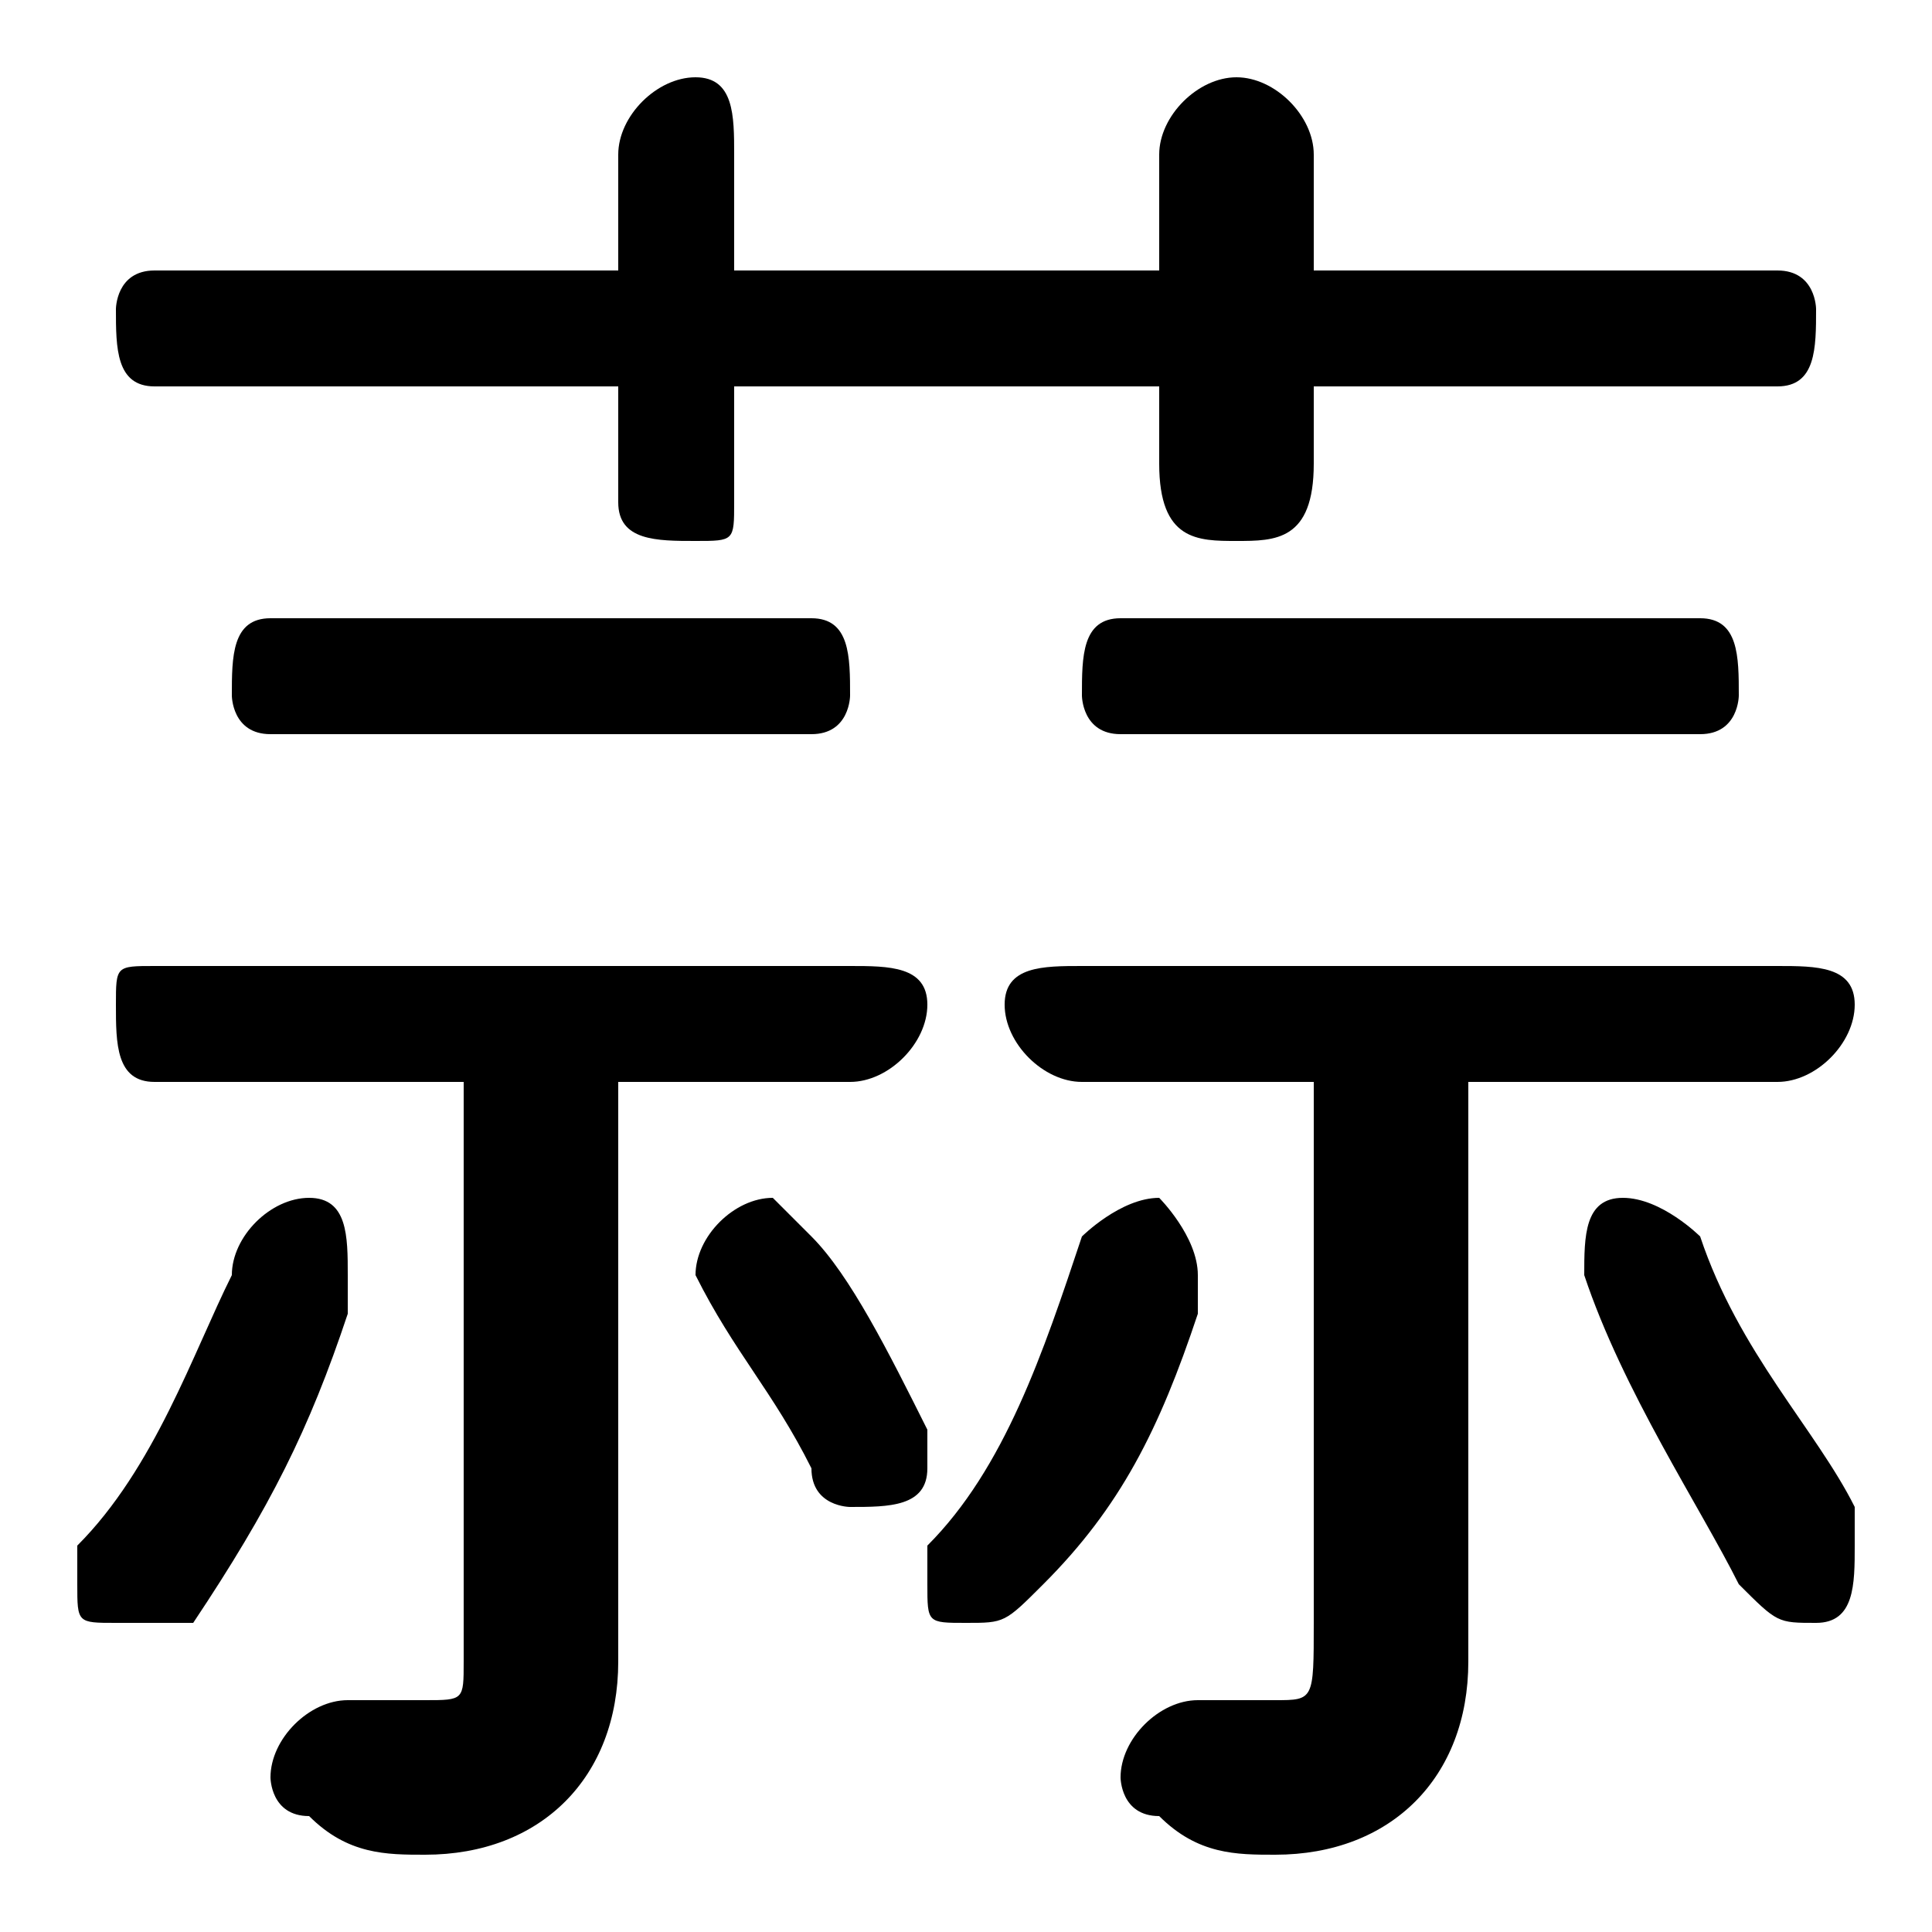 <svg xmlns="http://www.w3.org/2000/svg" viewBox="0 -44.0 50.0 50.0">
    <rect x="0" y="-44.0" width="50.0" height="50.0" fill="#808080" stroke="none"/>
    <g transform="scale(1, -1)">
        <!-- ボディの枠 -->
        <rect x="0" y="-6.0" width="50.0" height="50.0"
            stroke="white" fill="white"/>
        <!-- グリフ座標系の原点 -->
        <circle cx="0" cy="0" r="5" fill="white"/>
        <!-- グリフのアウトライン -->
        <g style="fill:black;stroke:#000000;stroke-width:0;stroke-linecap:round;stroke-linejoin:round;">
        <path d="M 34.0 16.0 L 34.0 2.0 C 34.0 0.0 34.0 -0.0 33.0 -0.0 C 32.0 -0.0 32.0 -0.0 31.0 0.0 C 30.0 0.0 29.0 -1.0 29.0 -2.0 C 29.0 -2.0 29.0 -3.0 30.0 -3.0 C 31.0 -4.0 32.0 -4.0 33.0 -4.0 C 36.0 -4.0 38.0 -2.0 38.0 1.0 L 38.0 16.0 L 46.0 16.0 C 47.0 16.0 48.0 17.0 48.0 18.0 C 48.0 19.0 47.0 19.0 46.0 19.0 L 28.0 19.0 C 27.0 19.0 26.0 19.0 26.0 18.0 C 26.0 17.0 27.0 16.0 28.0 16.0 Z M 12.0 16.0 L 12.0 1.0 C 12.0 0.0 12.0 -0.0 11.0 -0.0 C 10.0 -0.0 10.0 -0.0 9.0 -0.0 C 8.0 0.0 7.0 -1.0 7.0 -2.0 C 7.0 -2.0 7.0 -3.0 8.0 -3.0 C 9.0 -4.0 10.0 -4.0 11.0 -4.0 C 14.0 -4.0 16.0 -2.0 16.0 1.0 L 16.0 16.0 L 22.0 16.0 C 23.0 16.0 24.0 17.0 24.0 18.0 C 24.0 19.0 23.0 19.0 22.0 19.0 L 4.0 19.0 C 3.0 19.0 3.0 19.0 3.0 18.0 C 3.0 17.0 3.0 16.0 4.0 16.0 Z M 30.0 37.0 L 19.0 37.0 L 19.0 40.0 C 19.0 41.0 19.0 42.0 18.0 42.0 C 17.0 42.0 16.0 41.0 16.0 40.0 L 16.0 37.0 L 4.0 37.0 C 3.0 37.0 3.0 36.0 3.0 36.0 C 3.0 35.0 3.0 34.0 4.0 34.0 L 16.0 34.0 L 16.0 31.0 C 16.0 30.0 17.0 30.0 18.0 30.0 C 19.0 30.0 19.0 30.0 19.0 31.0 L 19.0 34.0 L 30.0 34.0 L 30.0 32.0 C 30.0 30.0 31.0 30.0 32.0 30.0 C 33.0 30.0 34.0 30.0 34.0 32.0 L 34.0 34.0 L 46.0 34.0 C 47.0 34.0 47.0 35.0 47.0 36.0 C 47.0 36.0 47.0 37.0 46.0 37.0 L 34.0 37.0 L 34.0 40.0 C 34.0 41.0 33.0 42.0 32.0 42.0 C 31.0 42.0 30.0 41.0 30.0 40.0 Z M 44.0 12.0 C 44.0 12.0 43.0 13.0 42.0 13.0 C 41.0 13.0 41.0 12.0 41.0 11.0 C 41.0 11.0 41.0 11.0 41.0 11.0 C 42.0 8.0 44.0 5.0 45.0 3.0 C 46.0 2.0 46.0 2.0 47.0 2.0 C 48.0 2.0 48.0 3.0 48.0 4.0 C 48.0 4.0 48.0 5.0 48.0 5.0 C 47.0 7.0 45.0 9.0 44.0 12.0 Z M 28.0 12.0 C 27.0 9.0 26.0 6.0 24.0 4.0 C 24.0 4.0 24.0 3.0 24.0 3.0 C 24.0 2.0 24.0 2.0 25.0 2.0 C 26.0 2.0 26.0 2.0 27.0 3.0 C 29.0 5.0 30.0 7.0 31.0 10.0 C 31.0 11.0 31.0 11.0 31.0 11.0 C 31.0 12.0 30.0 13.0 30.0 13.0 C 29.0 13.0 28.0 12.0 28.0 12.0 Z M 44.0 25.0 C 45.0 25.0 45.0 26.0 45.0 26.0 C 45.0 27.0 45.0 28.0 44.0 28.0 L 29.0 28.0 C 28.0 28.0 28.0 27.0 28.0 26.0 C 28.0 26.0 28.0 25.0 29.0 25.0 Z M 6.0 11.0 C 5.0 9.0 4.0 6.0 2.0 4.0 C 2.0 4.0 2.0 3.0 2.0 3.0 C 2.0 2.0 2.0 2.0 3.0 2.0 C 4.0 2.0 5.0 2.0 5.0 2.0 C 7.0 5.0 8.0 7.0 9.0 10.0 C 9.0 11.0 9.0 11.0 9.0 11.0 C 9.0 12.0 9.0 13.0 8.0 13.0 C 7.0 13.0 6.0 12.0 6.0 11.0 Z M 21.0 25.0 C 22.0 25.0 22.0 26.0 22.0 26.0 C 22.0 27.0 22.0 28.0 21.0 28.0 L 7.0 28.0 C 6.0 28.0 6.0 27.0 6.0 26.0 C 6.0 26.0 6.0 25.0 7.0 25.0 Z M 21.0 12.0 C 21.0 12.0 20.0 13.0 20.0 13.0 C 19.0 13.0 18.0 12.0 18.0 11.0 C 18.0 11.0 18.0 11.0 18.0 11.0 C 19.0 9.0 20.0 8.0 21.0 6.0 C 21.0 5.0 22.0 5.0 22.0 5.0 C 23.0 5.0 24.0 5.0 24.0 6.0 C 24.0 7.0 24.0 7.0 24.0 7.0 C 23.0 9.0 22.0 11.0 21.0 12.0 Z"/>
    </g>
    </g>
</svg>

